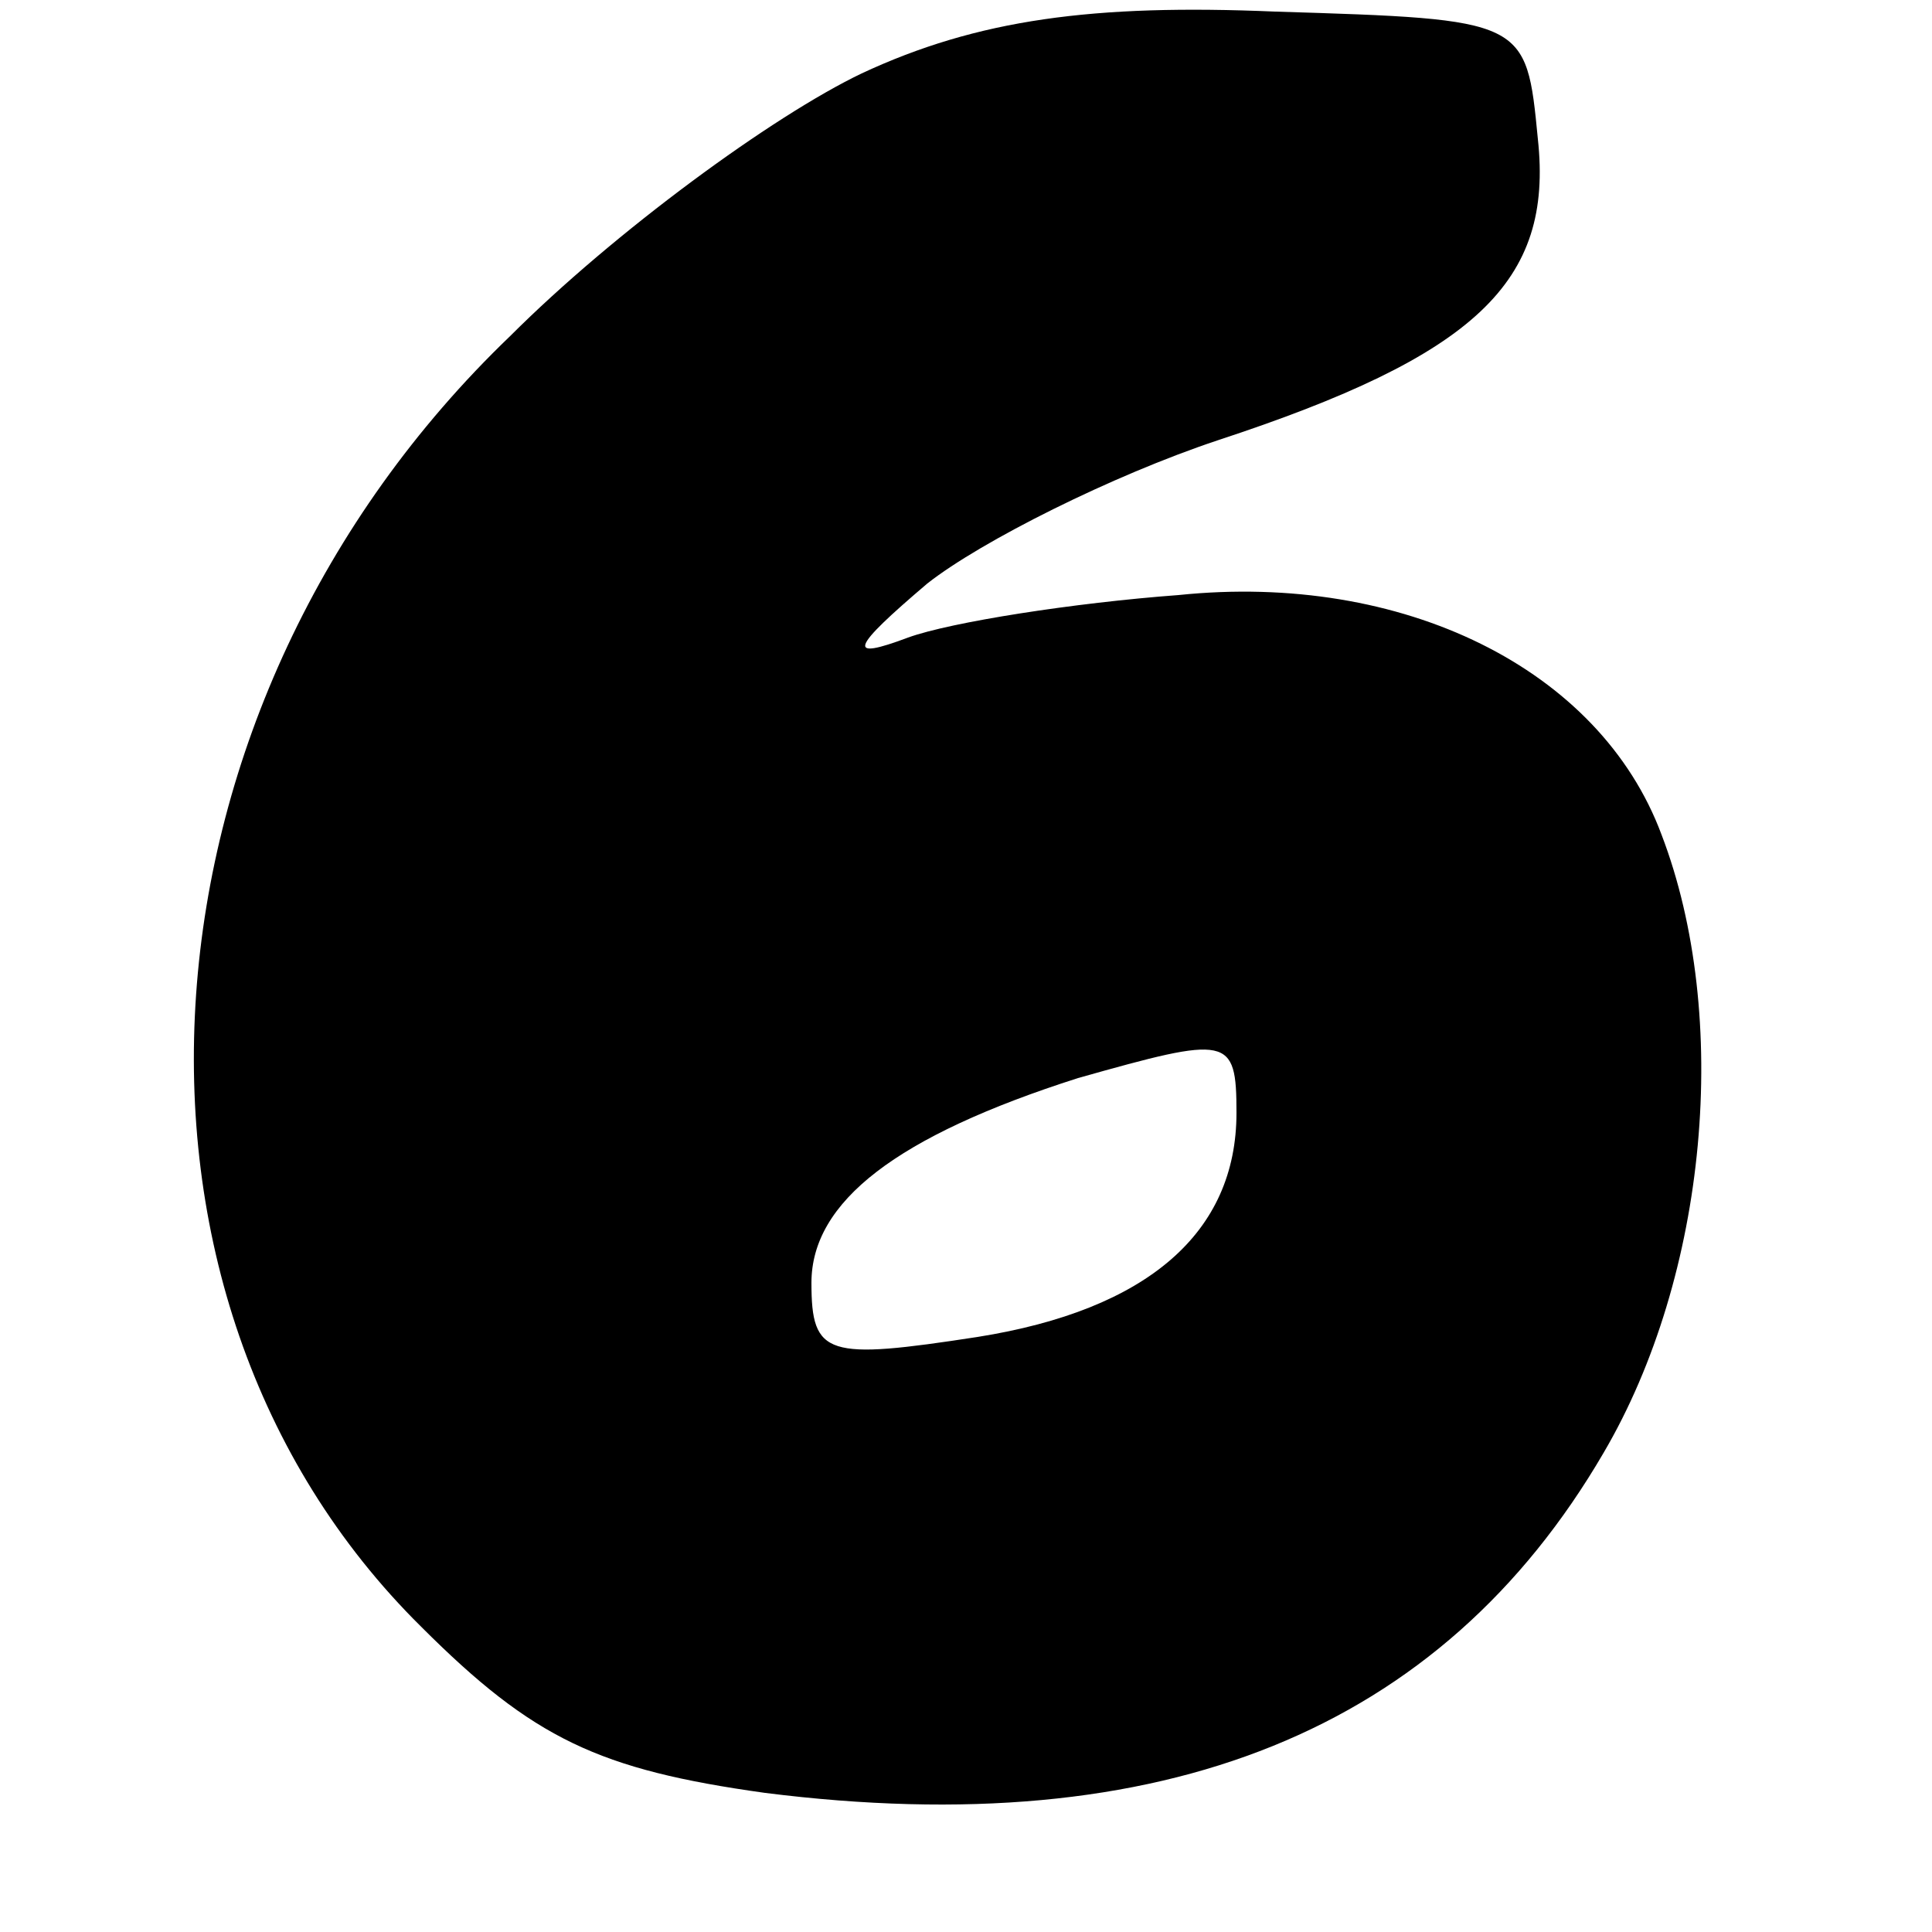 <?xml version="1.0" standalone="no"?>
<!DOCTYPE svg PUBLIC "-//W3C//DTD SVG 20010904//EN"
 "http://www.w3.org/TR/2001/REC-SVG-20010904/DTD/svg10.dtd">
<svg version="1.0" xmlns="http://www.w3.org/2000/svg"
 width="50pt" height="50pt" viewBox="0 0 50 50"
 preserveAspectRatio="xMidYMid meet">
<g transform="translate(0,50) scale(0.1,-0.1)"
fill="#000000" stroke="none">
<path d="M223 481 c-23 -11 -64 -41 -91 -68 -99 -95 -110 -248 -23 -334 29
-29 46 -37 89 -43 103 -13 175 16 217 88 27 46 33 113 15 160 -16 43 -67 68
-125 62 -27 -2 -59 -7 -70 -11 -16 -6 -15 -3 5 14 14 11 48 28 75 37 67 22 87
41 83 78 -3 31 -3 31 -68 33 -47 2 -77 -2 -107 -16z m97 -269 c0 -31 -23 -51
-67 -58 -39 -6 -43 -5 -43 14 0 21 22 38 69 53 39 11 41 11 41 -9z"/>
</g>
</svg>
